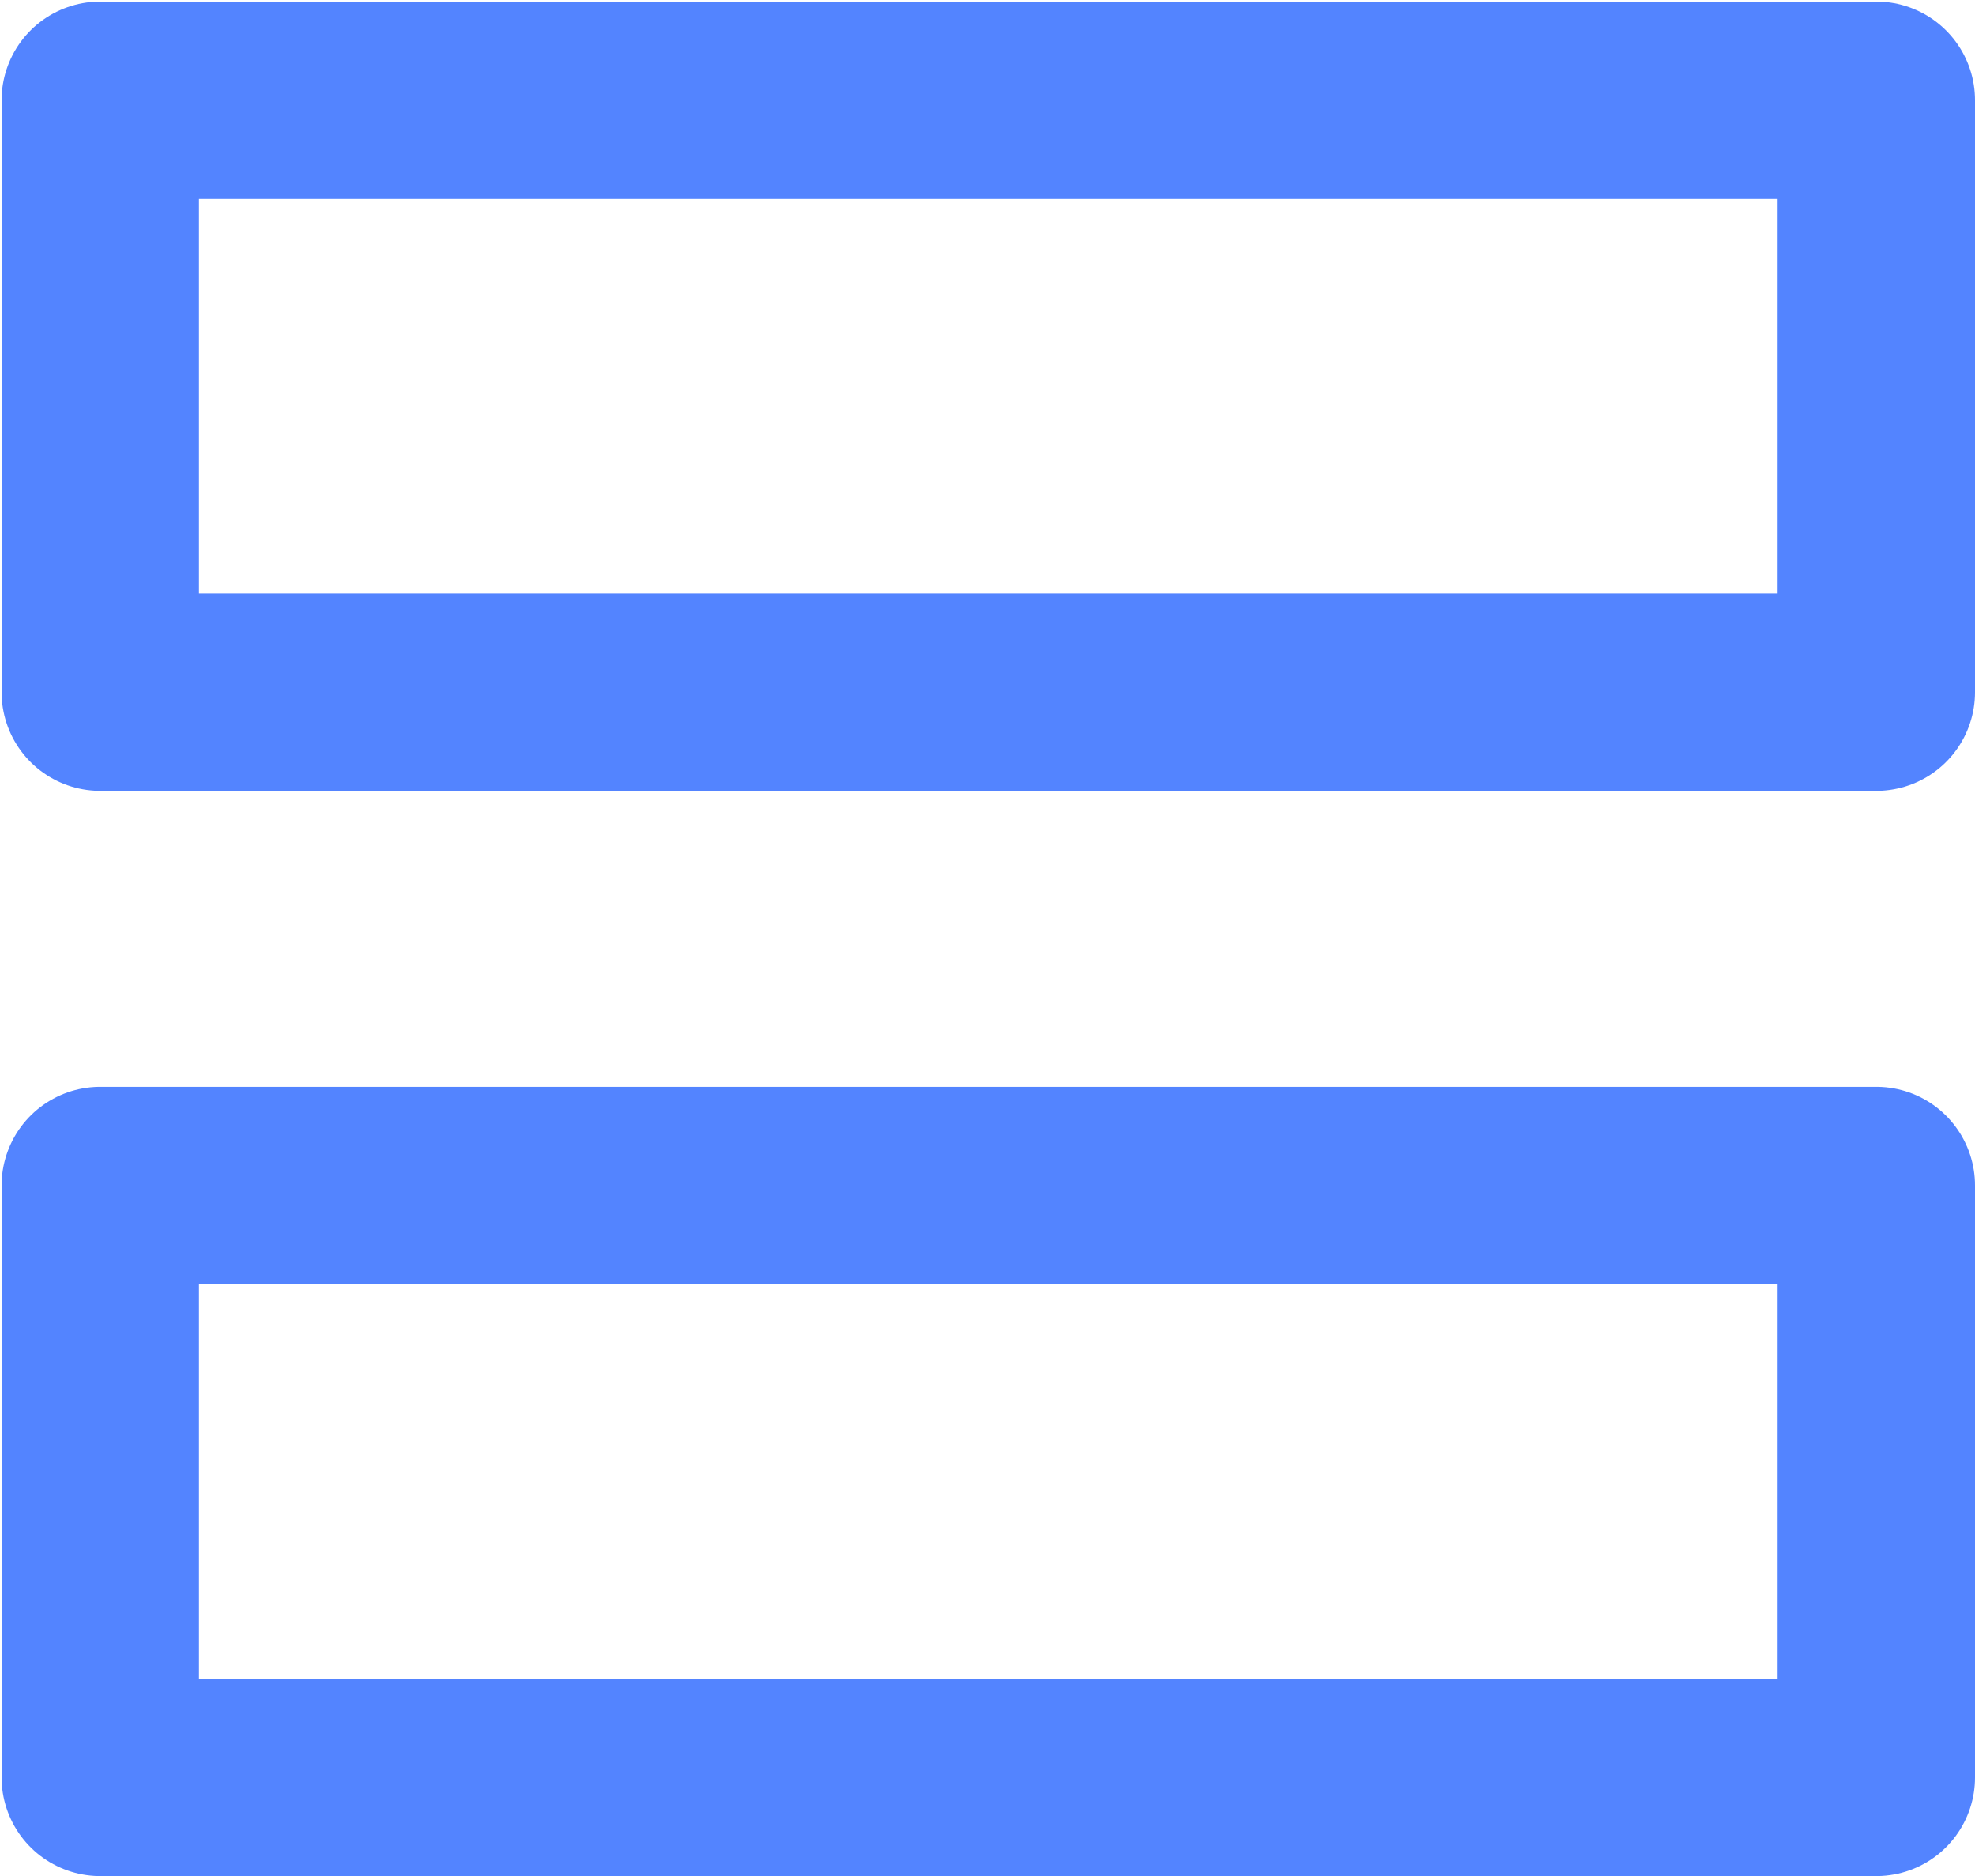 <?xml version="1.0" encoding="utf-8"?>
<!-- Generator: Adobe Illustrator 17.0.0, SVG Export Plug-In . SVG Version: 6.00 Build 0)  -->
<!DOCTYPE svg PUBLIC "-//W3C//DTD SVG 1.1//EN" "http://www.w3.org/Graphics/SVG/1.1/DTD/svg11.dtd">
<svg version="1.1" id="Warstwa_2" xmlns="http://www.w3.org/2000/svg" xmlns:xlink="http://www.w3.org/1999/xlink" x="0px" y="0px"
	 width="20.016px" height="19.016px" viewBox="0 0 20.016 19.016" enable-background="new 0 0 20.016 19.016" xml:space="preserve">
<g>
	
		<rect x="1.016" y="12.016" fill="none" stroke="#5384FF" stroke-width="2" stroke-linecap="round" stroke-linejoin="round" stroke-miterlimit="10" width="18" height="6"/>
	
		<rect x="1.016" y="1.016" fill="none" stroke="#5384FF" stroke-width="2" stroke-linecap="round" stroke-linejoin="round" stroke-miterlimit="10" width="18" height="6"/>
</g>
</svg>
